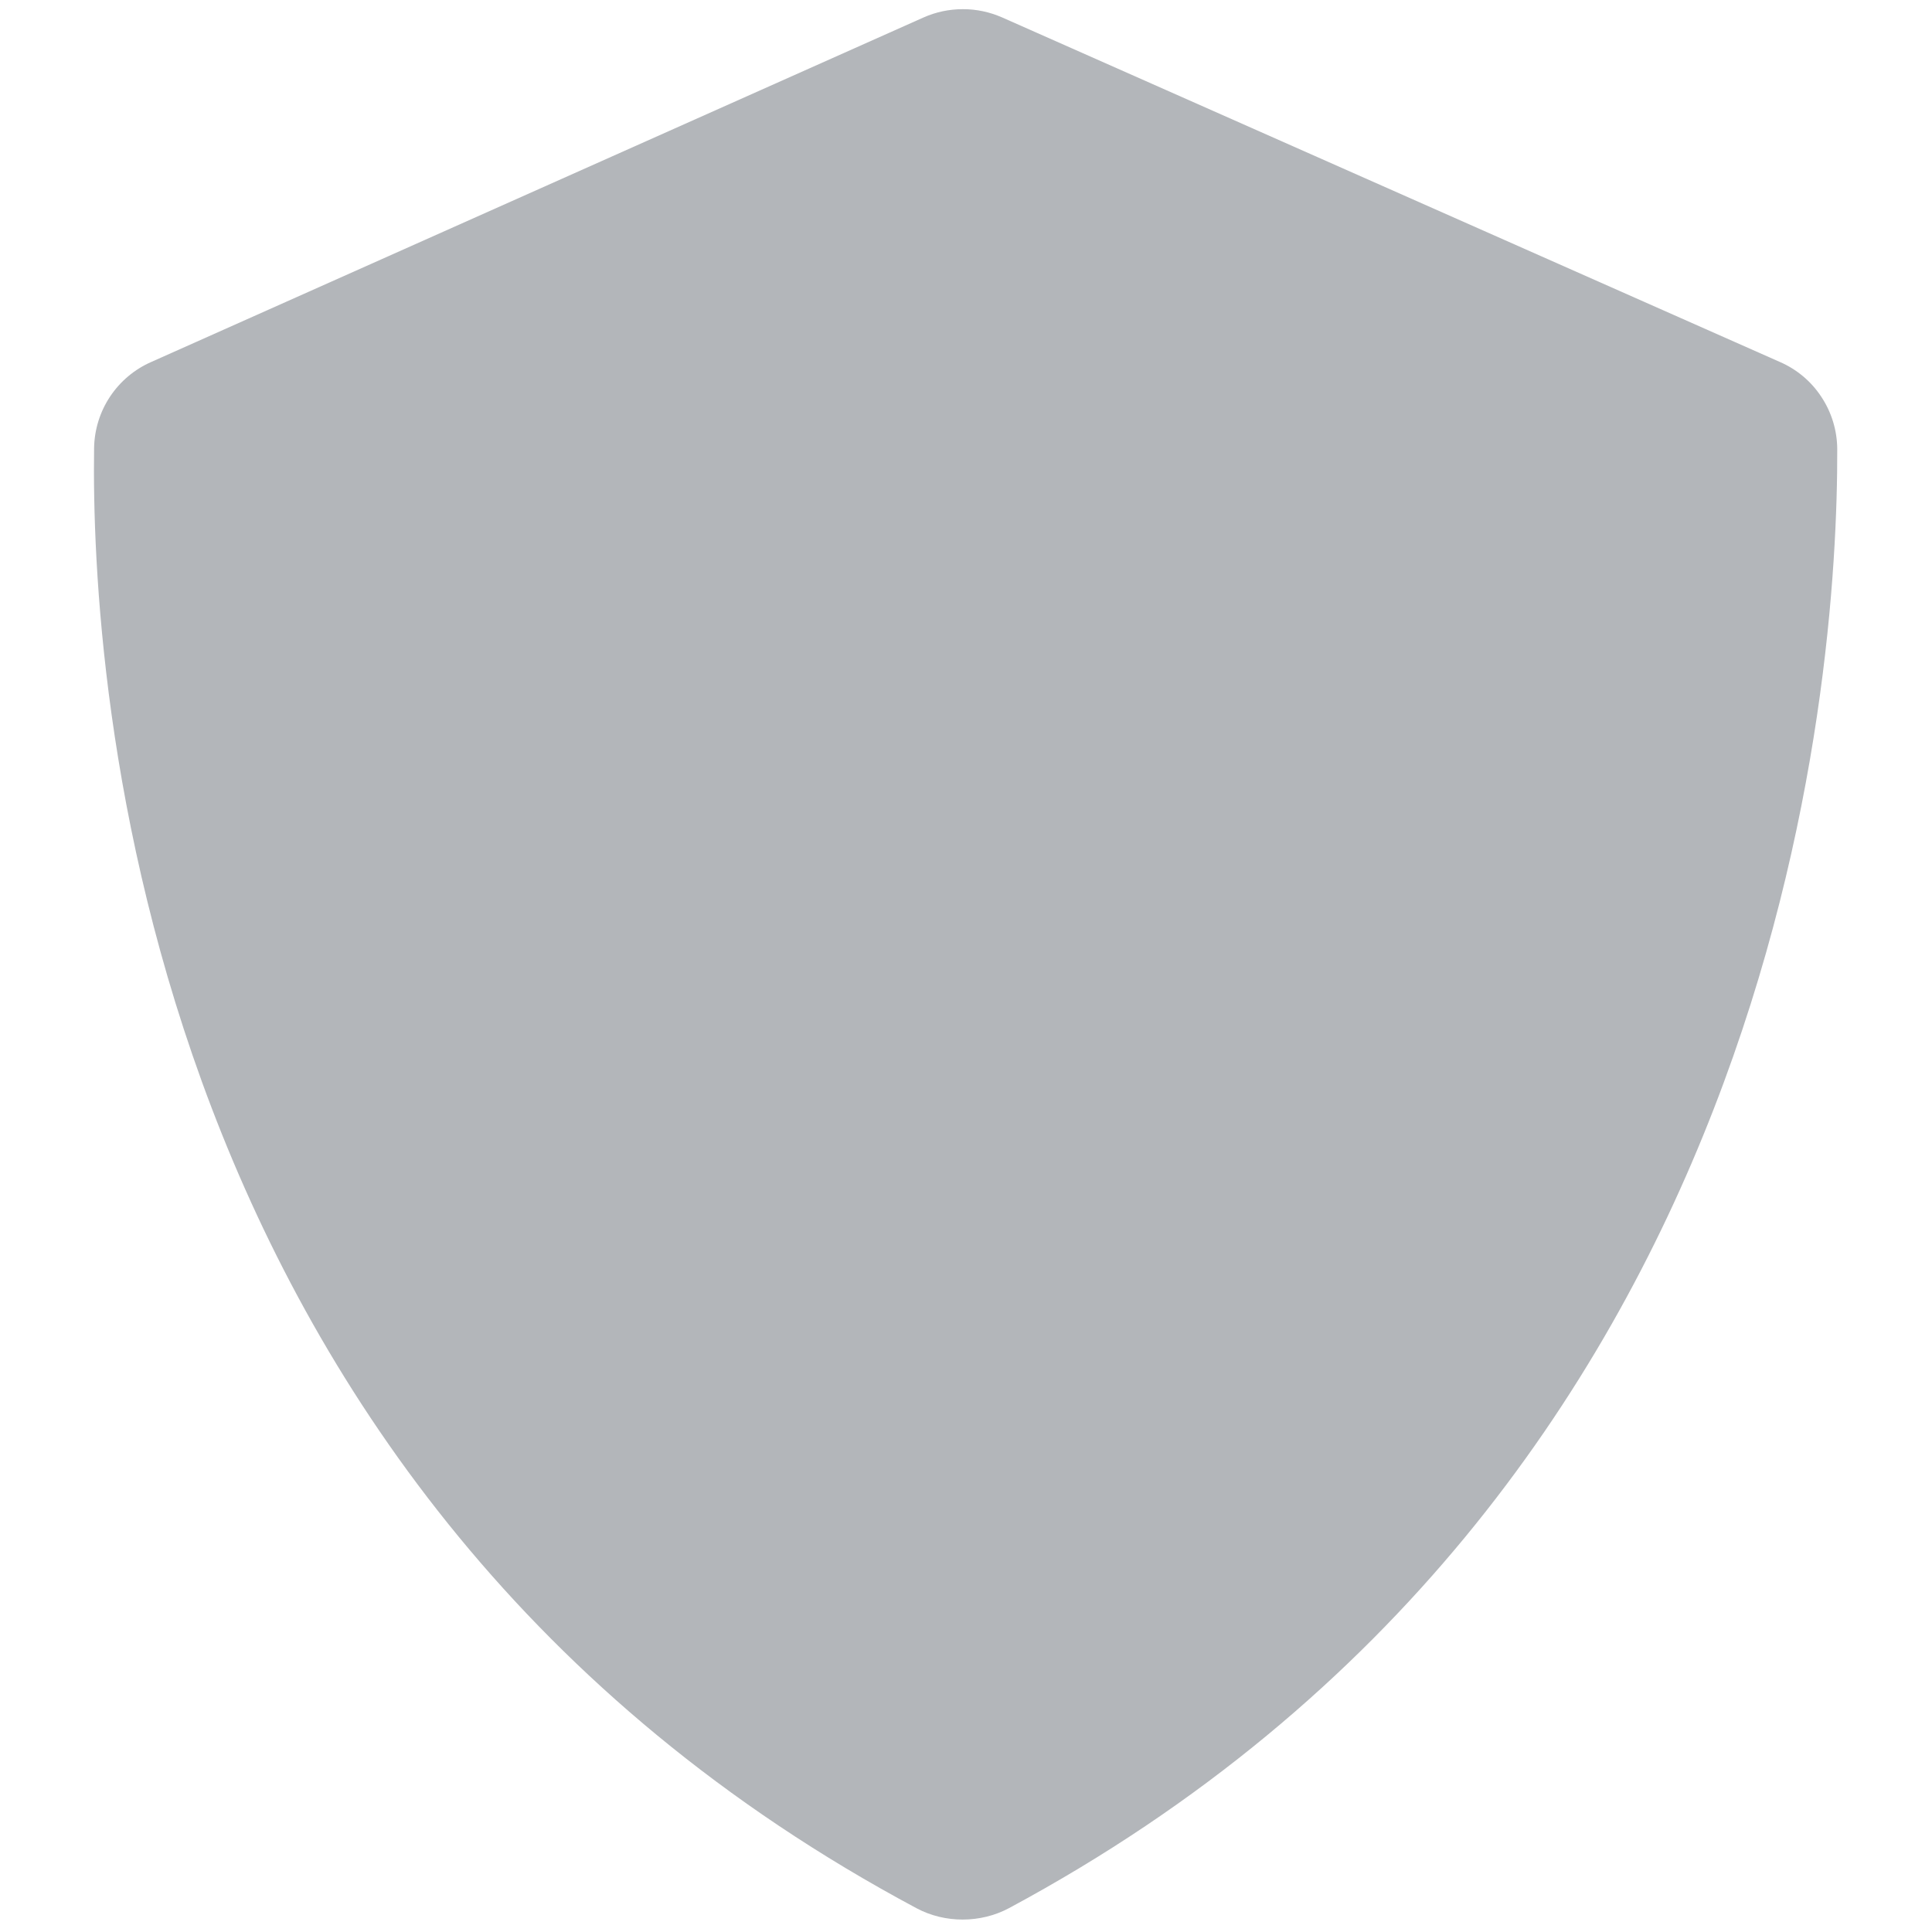 <svg width="20" height="20" viewBox="0 0 20 20" fill="none" xmlns="http://www.w3.org/2000/svg">
<path d="M9.488 19.754C9.782 19.911 10.151 19.91 10.445 19.753C18.457 15.449 19.026 7.04 19.019 4.649C19.018 4.457 18.961 4.269 18.855 4.109C18.75 3.948 18.599 3.822 18.423 3.746L10.373 0.18C10.245 0.124 10.106 0.094 9.966 0.095C9.826 0.095 9.688 0.124 9.56 0.181L1.566 3.747C1.392 3.823 1.244 3.948 1.139 4.106C1.034 4.264 0.977 4.449 0.974 4.639C0.94 7.018 1.419 15.445 9.488 19.754Z" fill="#B3B6BA"/>
</svg>
